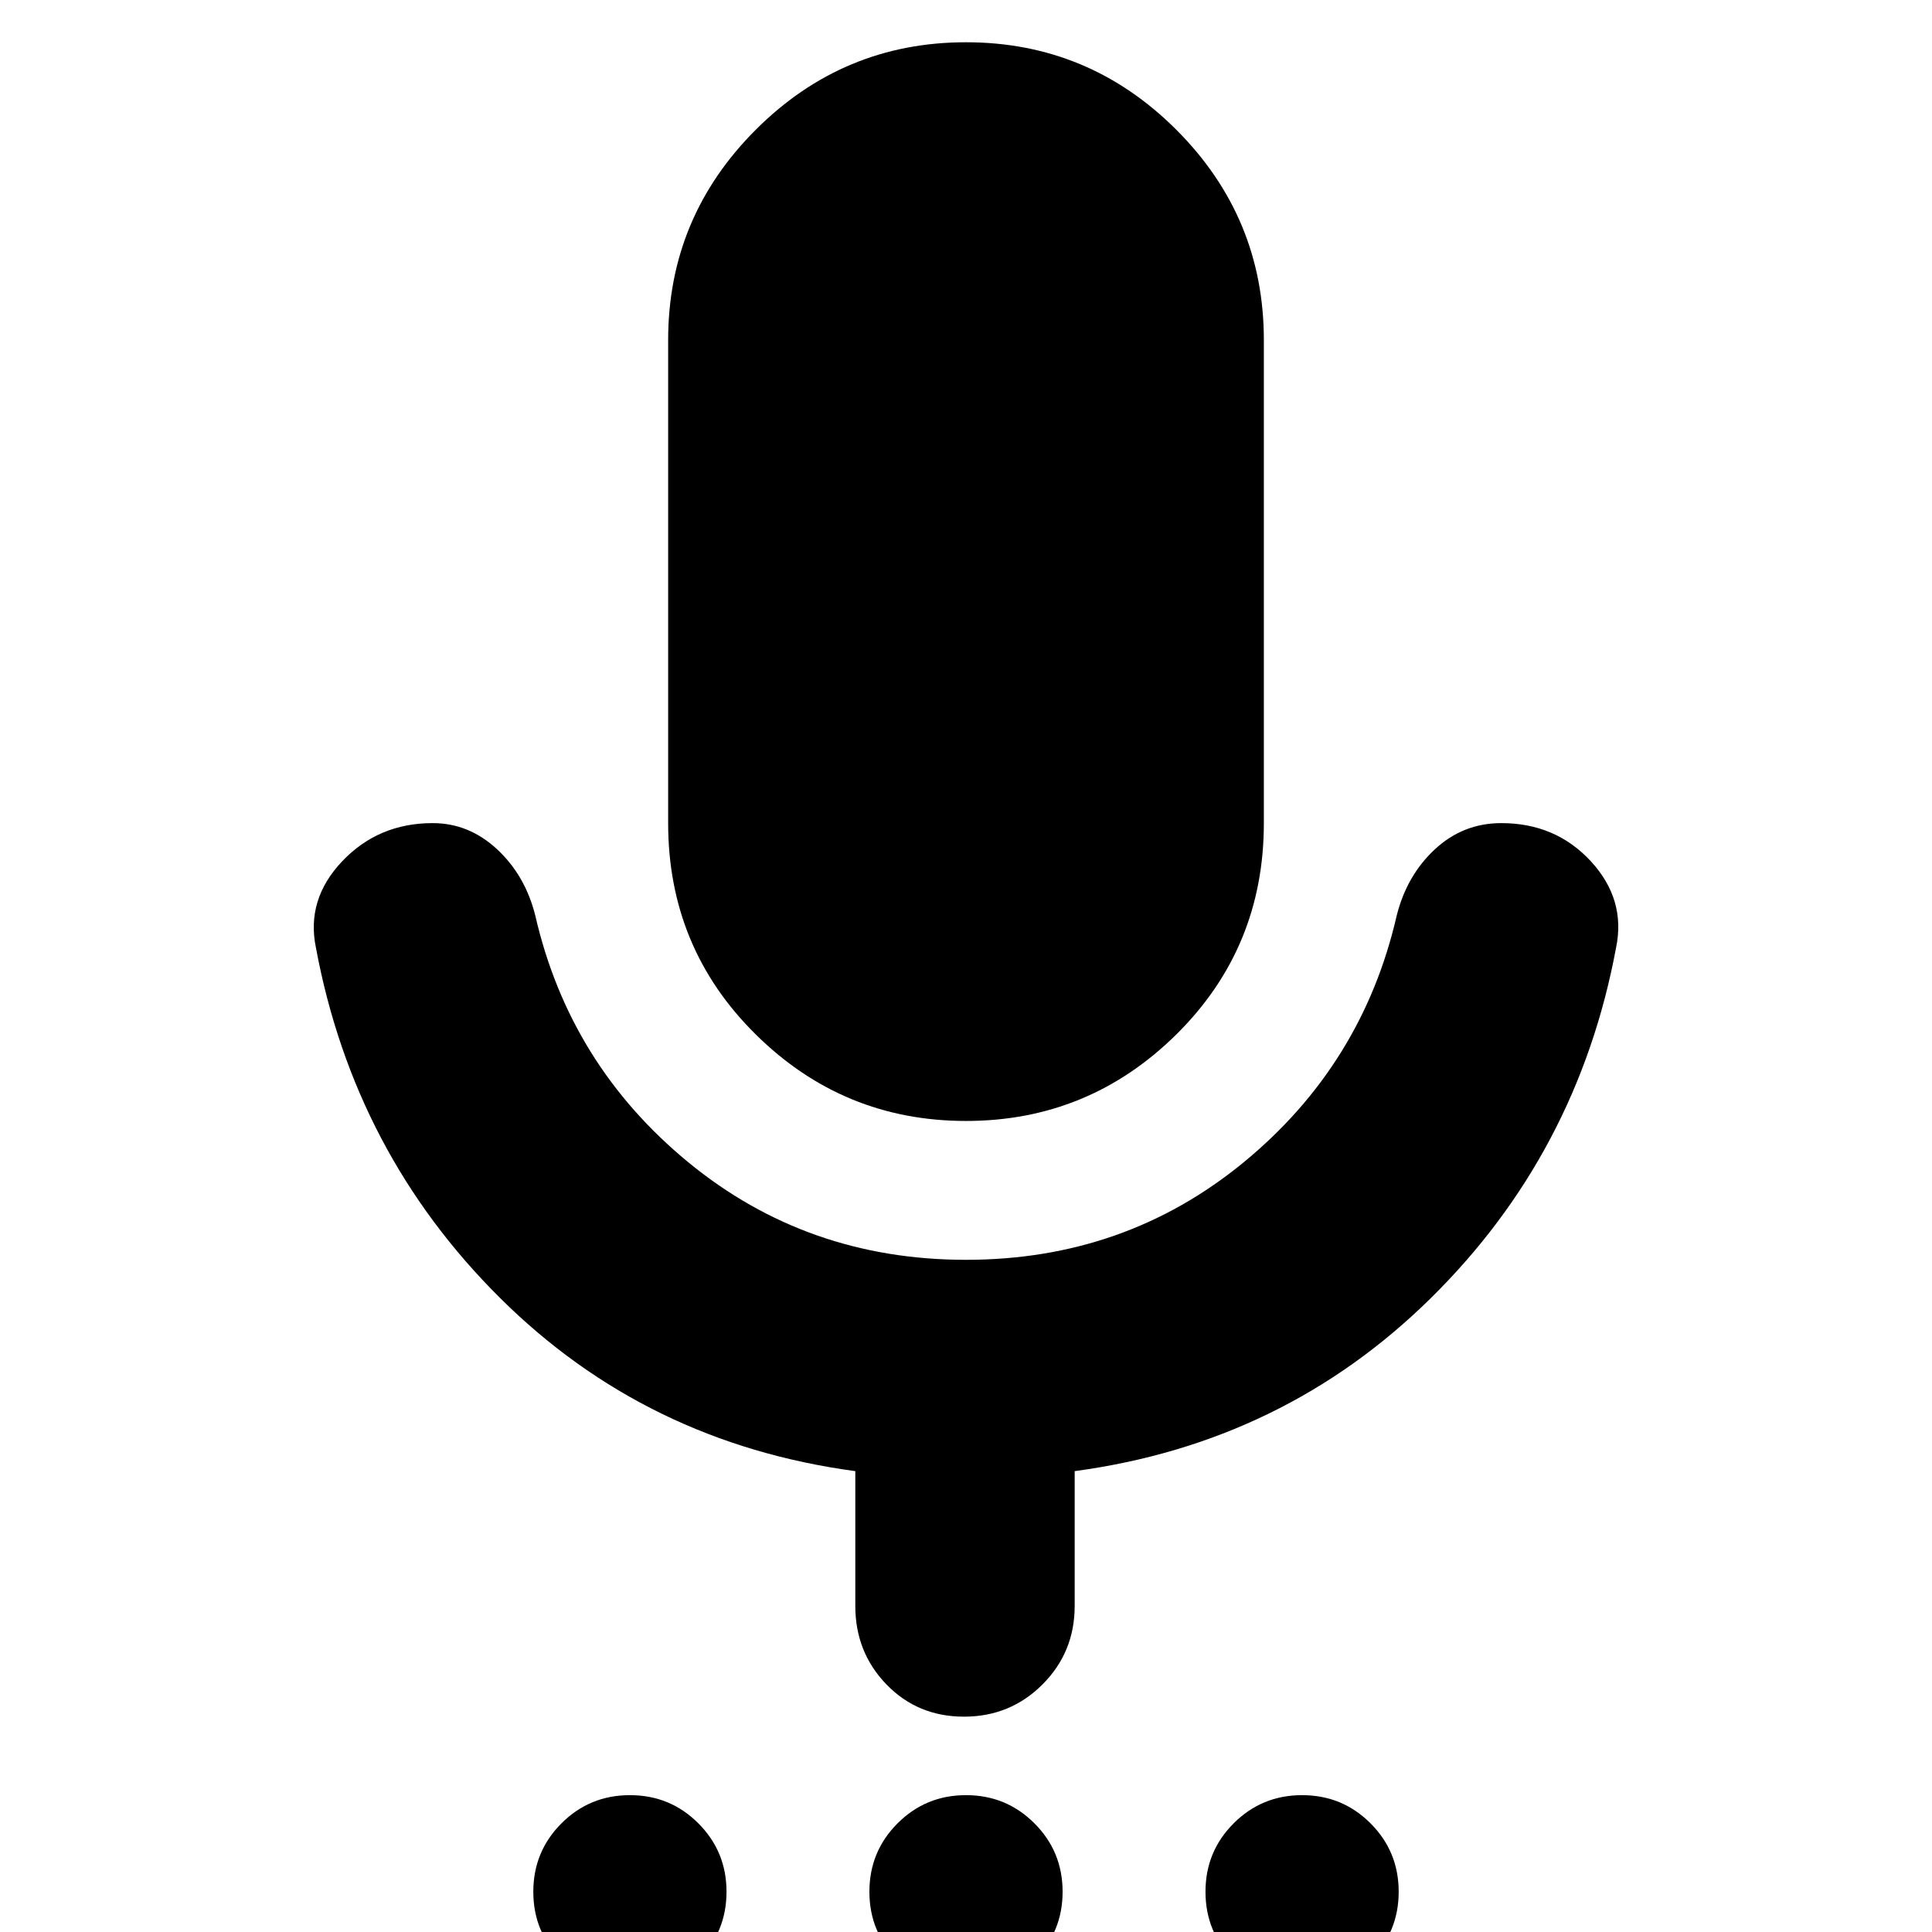 <svg xmlns="http://www.w3.org/2000/svg" height="24" width="24"><path d="M7.825 24.7Q7.325 24.7 6.975 24.35Q6.625 24 6.625 23.5Q6.625 23 6.975 22.65Q7.325 22.3 7.825 22.3Q8.325 22.3 8.675 22.65Q9.025 23 9.025 23.5Q9.025 24 8.675 24.35Q8.325 24.7 7.825 24.7ZM12 24.7Q11.5 24.7 11.15 24.35Q10.8 24 10.8 23.5Q10.8 23 11.15 22.65Q11.5 22.3 12 22.3Q12.5 22.3 12.85 22.65Q13.2 23 13.2 23.5Q13.2 24 12.85 24.35Q12.5 24.7 12 24.7ZM16.175 24.7Q15.675 24.7 15.325 24.35Q14.975 24 14.975 23.5Q14.975 23 15.325 22.65Q15.675 22.3 16.175 22.3Q16.675 22.3 17.025 22.65Q17.375 23 17.375 23.5Q17.375 24 17.025 24.35Q16.675 24.7 16.175 24.7ZM12 13.925Q10.475 13.925 9.388 12.85Q8.3 11.775 8.3 10.225V4.225Q8.3 2.7 9.388 1.612Q10.475 0.525 12 0.525Q13.525 0.525 14.613 1.612Q15.7 2.7 15.7 4.225V10.225Q15.7 11.775 14.613 12.85Q13.525 13.925 12 13.925ZM11.975 21.325Q11.4 21.325 11.012 20.925Q10.625 20.525 10.625 19.95V18.275Q8.025 17.925 6.213 16.125Q4.4 14.325 3.925 11.775Q3.8 11.175 4.25 10.7Q4.7 10.225 5.375 10.225Q5.825 10.225 6.175 10.55Q6.525 10.875 6.65 11.375Q7.075 13.225 8.55 14.438Q10.025 15.65 12 15.65Q13.975 15.65 15.45 14.438Q16.925 13.225 17.35 11.375Q17.475 10.875 17.825 10.55Q18.175 10.225 18.65 10.225Q19.325 10.225 19.763 10.7Q20.2 11.175 20.075 11.775Q19.6 14.325 17.775 16.125Q15.95 17.925 13.35 18.275V19.95Q13.35 20.525 12.95 20.925Q12.55 21.325 11.975 21.325Z"/></svg>